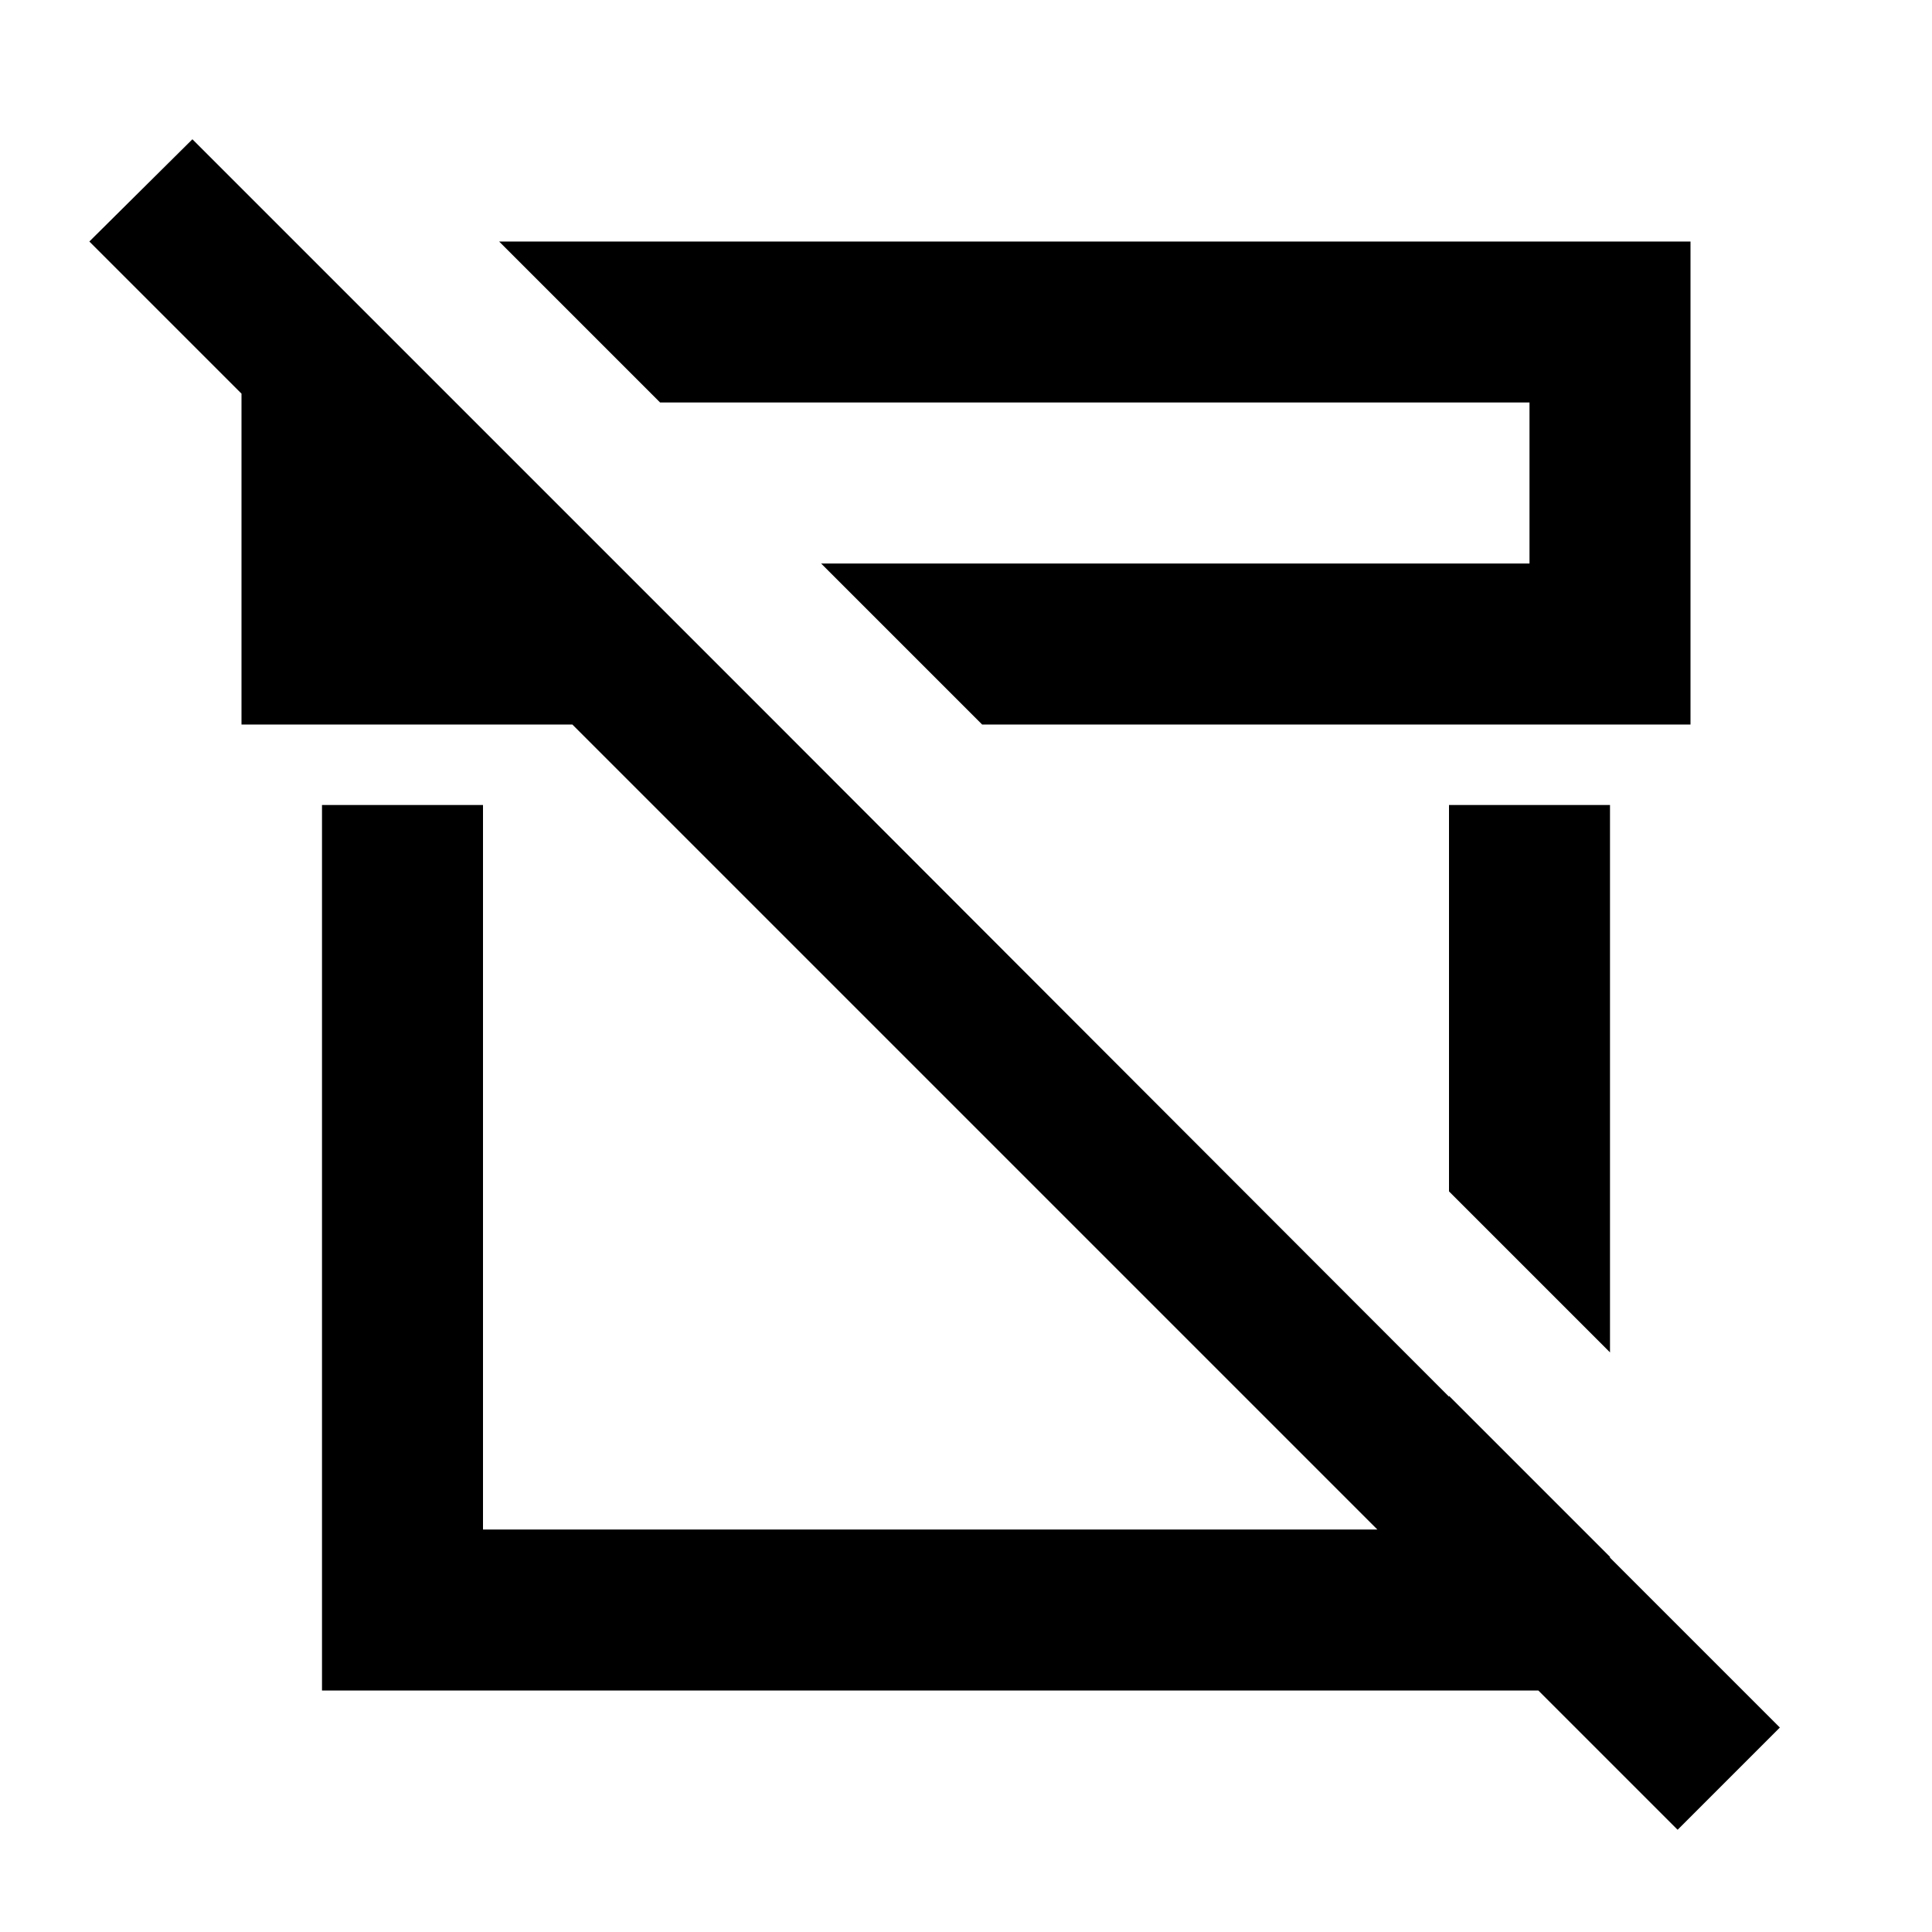 <svg xmlns="http://www.w3.org/2000/svg" viewBox="0 0 24 24"><path d="m8.2 5-2-2H21v6h-8.8l-2-2H19V5H8.2M20 16.8V10h-2v4.8l2 2m0 2.55v-.01l-2-2v.01L9.66 9l-2-2-1.53-1.53-3.74-3.74L1.11 3 3 4.89V9h4.11l10 10H6v-9H4v11h15.11l1.73 1.73 1.27-1.27L20 19.35z"/></svg>